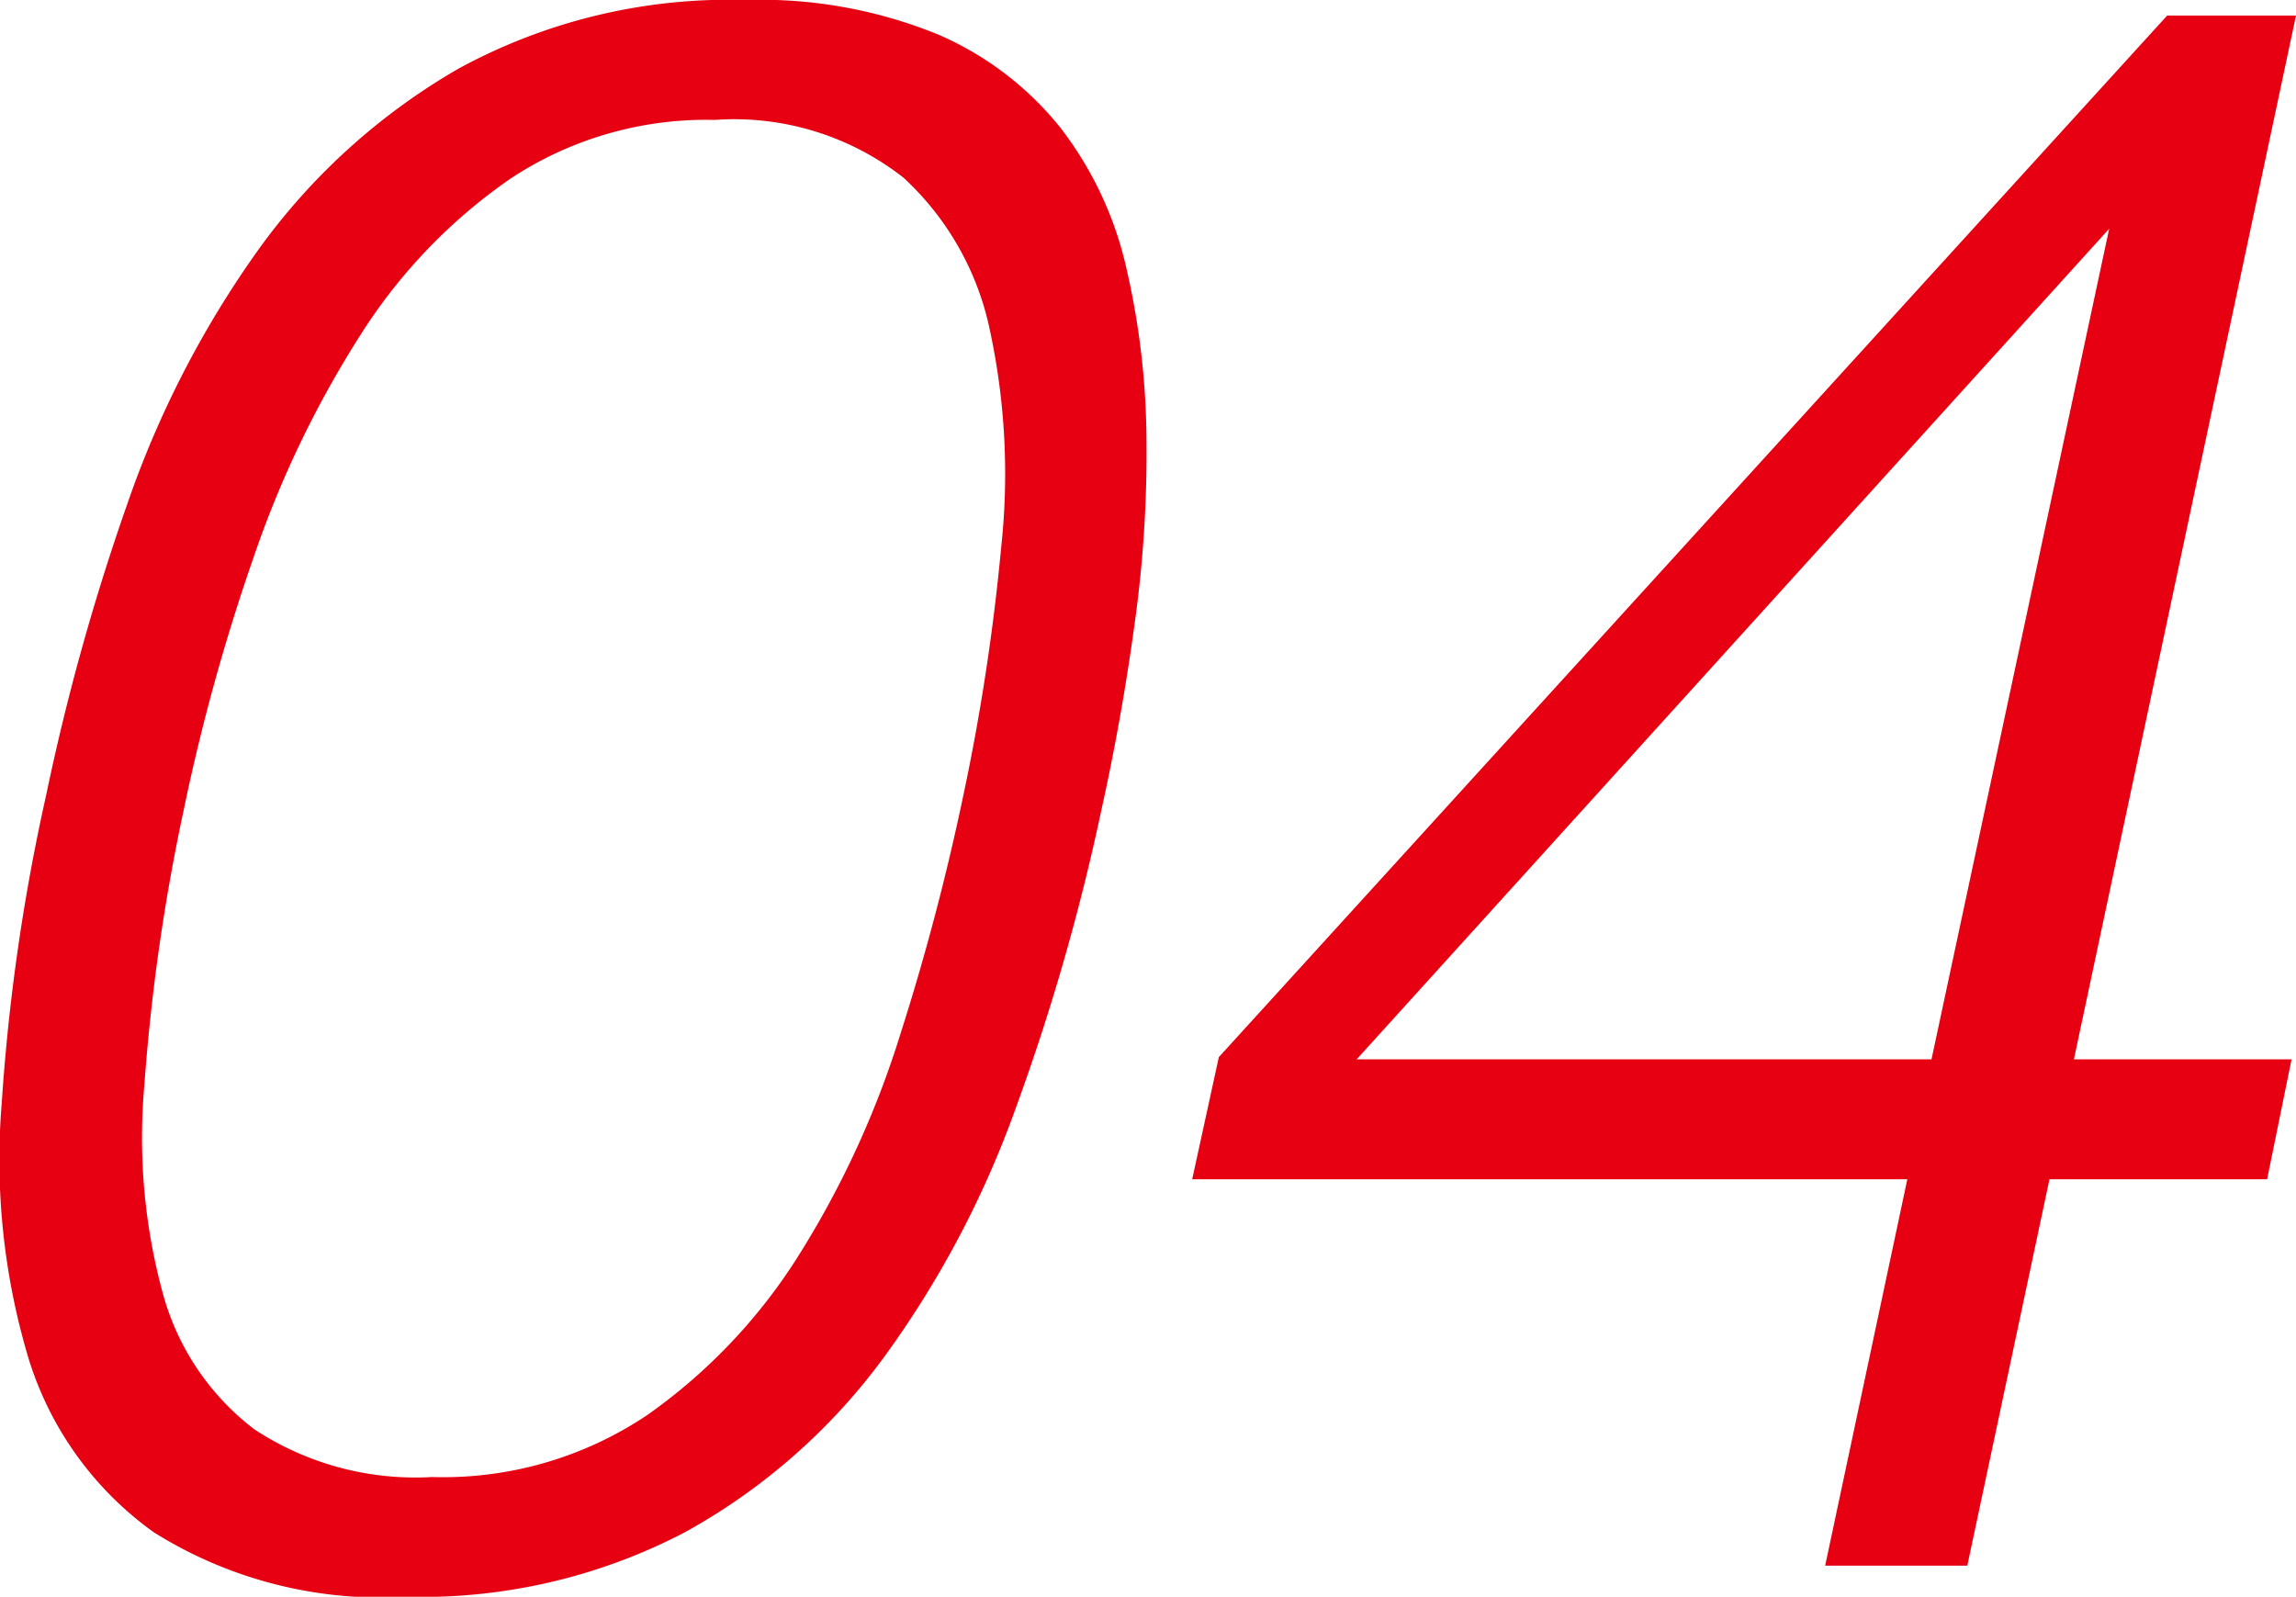 <svg xmlns="http://www.w3.org/2000/svg" width="35.149" height="24.446"><path data-name="パス 1170" d="M14.749 12.17a33.071 33.071 0 00.578-3.791 10.442 10.442 0 00-.17-3.309 4.389 4.389 0 00-1.326-2.35 4.2 4.2 0 00-2.89-.884 5.431 5.431 0 00-3.128.9 8.3 8.3 0 00-2.3 2.4 15.761 15.761 0 00-1.632 3.4 30.67 30.67 0 00-1.071 3.876 30.547 30.547 0 00-.6 4.2 9.063 9.063 0 00.289 3.213 3.9 3.9 0 001.394 2.057 4.482 4.482 0 002.72.731 5.606 5.606 0 003.3-.952 8.541 8.541 0 002.32-2.451 14.329 14.329 0 001.547-3.366 36.745 36.745 0 00.969-3.674zM11.417 0a7.187 7.187 0 012.941.527 4.862 4.862 0 011.887 1.443 5.5 5.5 0 011 2.142 11.937 11.937 0 01.306 2.6 18.852 18.852 0 01-.182 2.842q-.2 1.462-.51 2.856a33.666 33.666 0 01-1.311 4.56 15.1 15.1 0 01-2.04 3.842 9.414 9.414 0 01-3.026 2.648 8.7 8.7 0 01-4.267.986 6.542 6.542 0 01-3.859-.986 5.126 5.126 0 01-1.921-2.669 10.6 10.6 0 01-.408-3.91 30.823 30.823 0 01.68-4.709 35 35 0 011.241-4.454 15.213 15.213 0 012.006-3.893 9.8 9.8 0 013.06-2.771A8.644 8.644 0 0111.417 0zm17.782 18.054H18.251l.408-1.87L33.177.238h1.972l-3.4 15.98h3.332l-.374 1.836h-3.332l-1.258 5.916h-2.176zm-8.43-1.836h8.8l2.72-12.716z" fill="#e60011"/></svg>